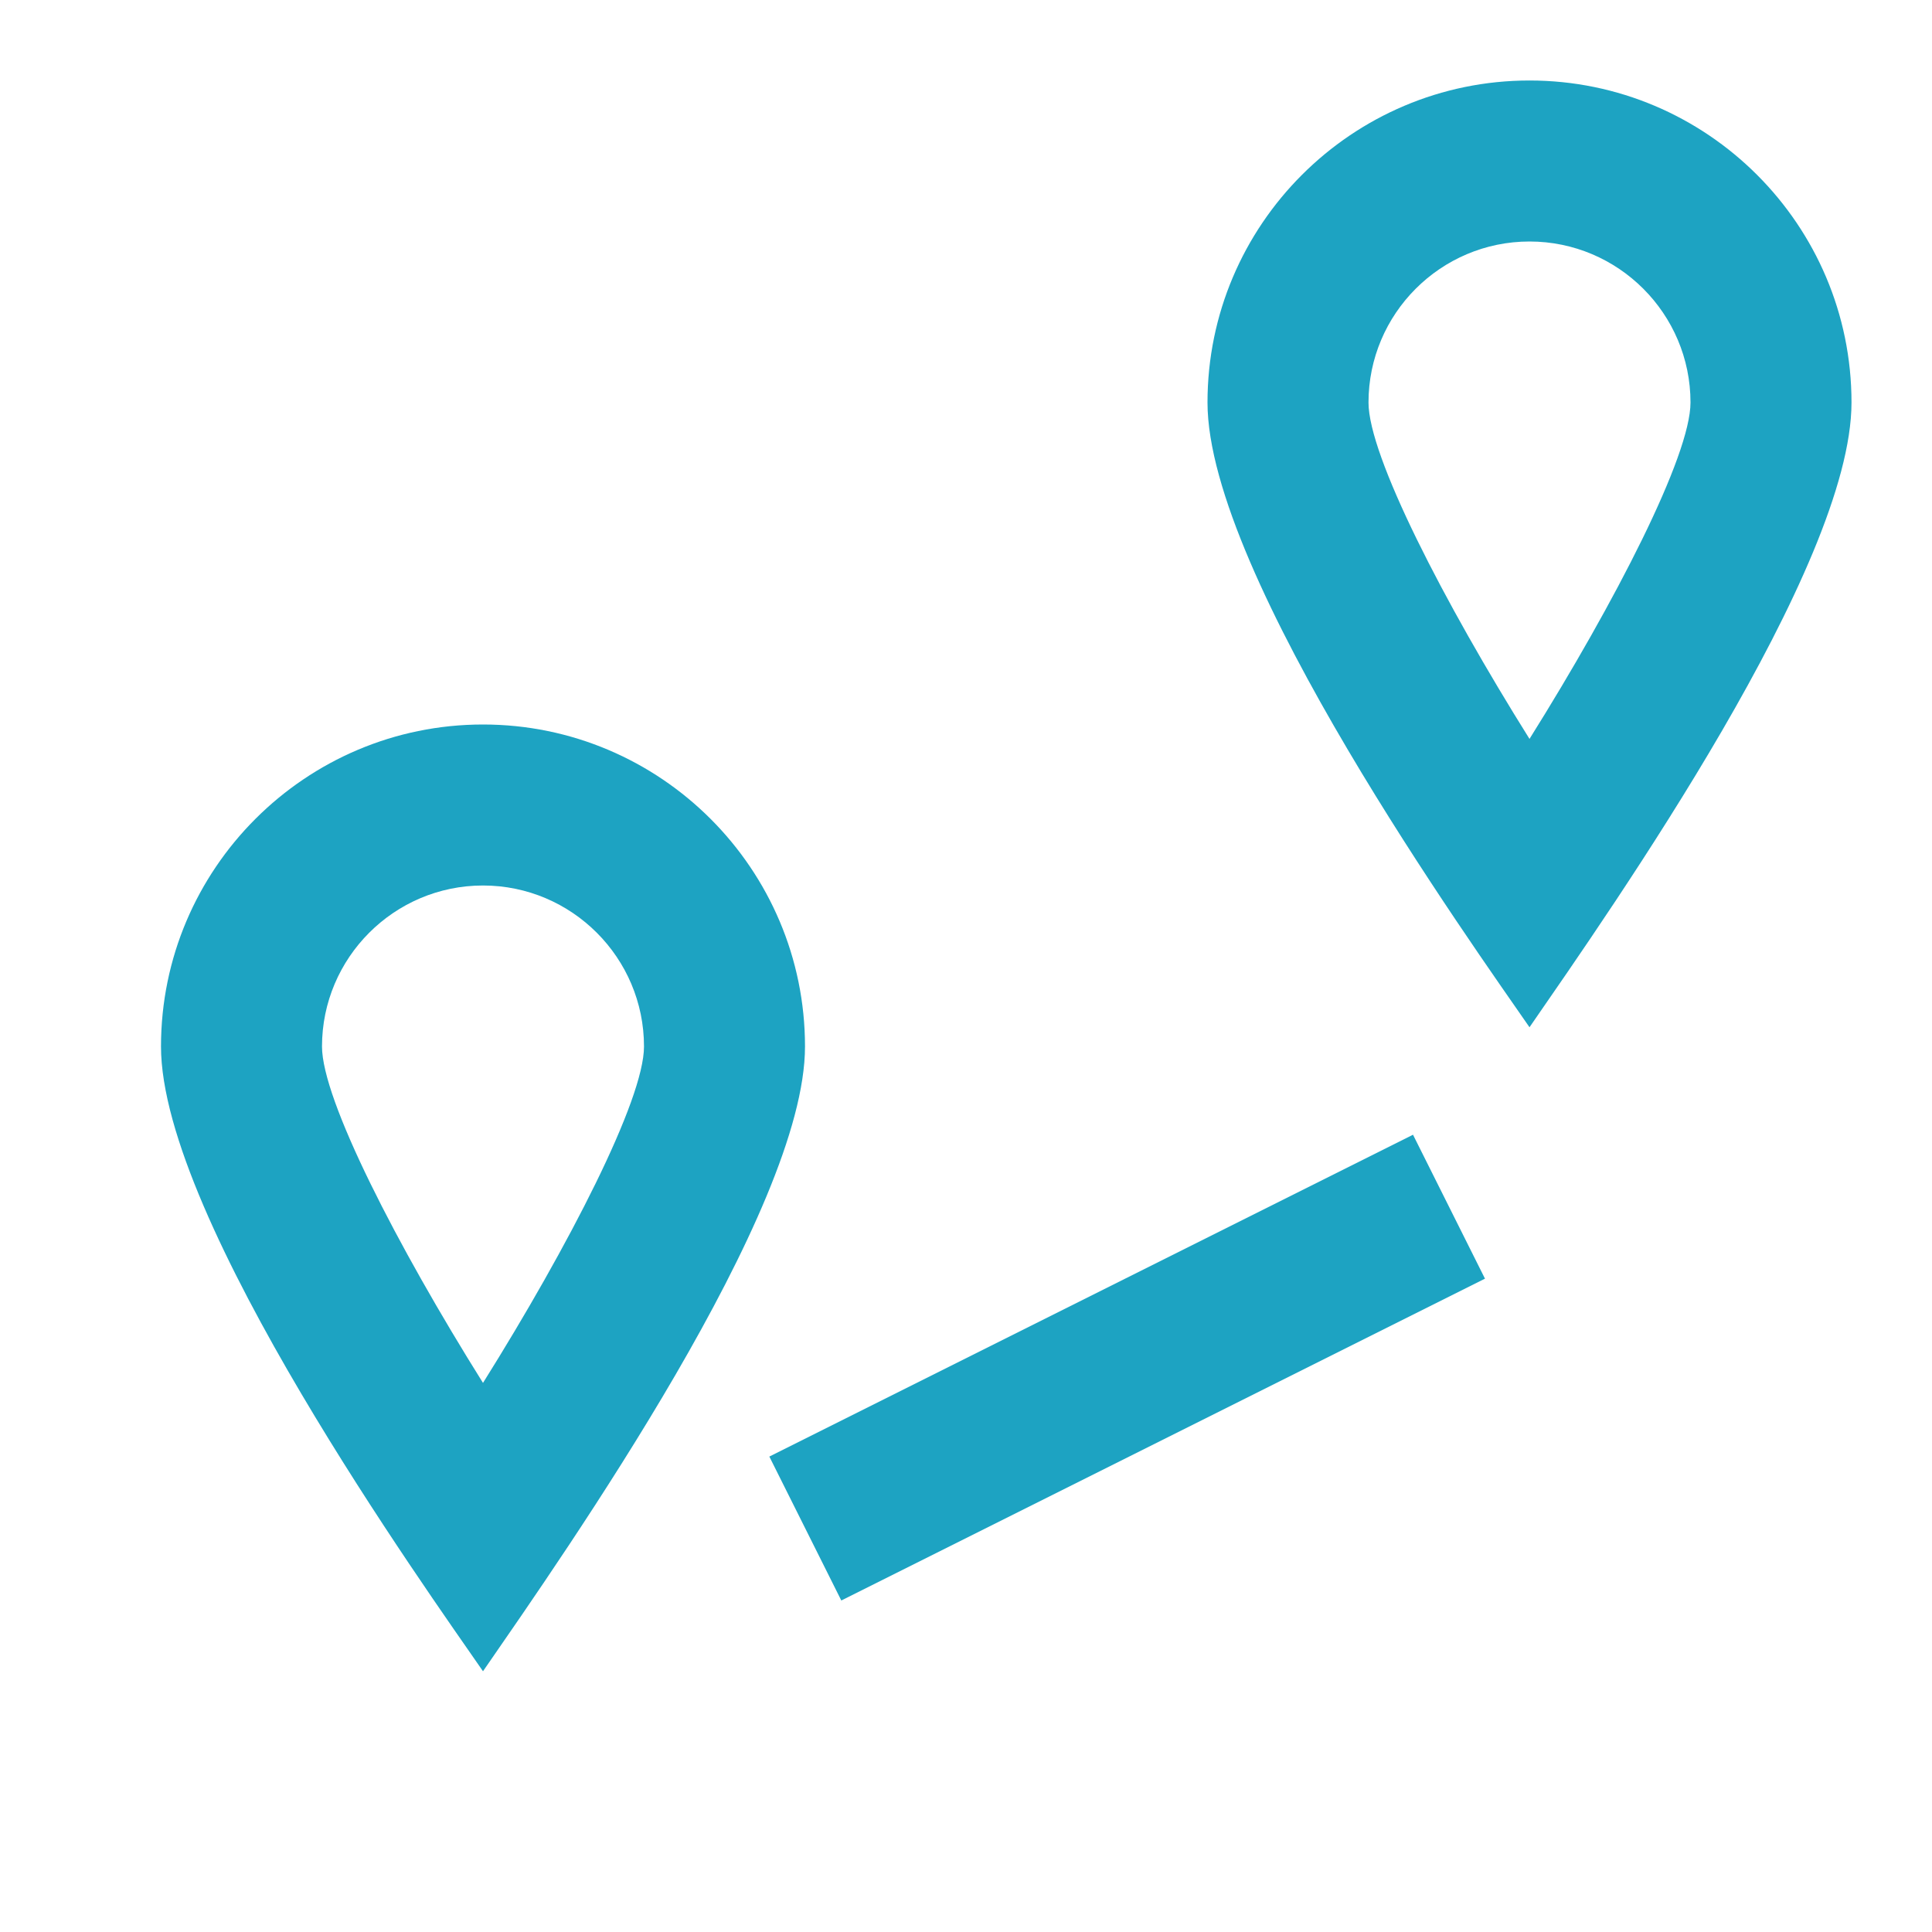 <?xml version="1.0" encoding="iso-8859-1"?>
<!-- Generator: Adobe Illustrator 16.0.0, SVG Export Plug-In . SVG Version: 6.00 Build 0)  -->
<!DOCTYPE svg PUBLIC "-//W3C//DTD SVG 1.1//EN" "http://www.w3.org/Graphics/SVG/1.1/DTD/svg11.dtd">
<svg version="1.1" xmlns="http://www.w3.org/2000/svg" xmlns:xlink="http://www.w3.org/1999/xlink" x="0px" y="0px" width="24px"
	 height="24px" viewBox="0 0 24 24" style="enable-background:new 0 0 24 24;" xml:space="preserve">
<g id="Frame_-_24px">
	<rect x="0.001" y="0.001" style="fill:none;" width="24" height="24.001"/>
</g>
<g id="Line_Icons">
	<g>
		<g>
			
				<rect x="13" y="12.528" transform="matrix(0.447 0.894 -0.894 0.447 22.942 -3.126)" style="fill:#1da3c2;" width="2" height="8.944"/>
		</g>
		<g>
			<path style="fill:#1da3c2;" d="M19,12.761C18.309,11.759,15,7.147,15,5c0-2.206,1.794-4,4-4s4,1.794,4,4
				C23,7.038,20.047,11.244,19,12.761z M19,3c-1.103,0-2,0.898-2,2c0,0.662,0.933,2.475,2,4.179C20.067,7.475,21,5.662,21,5
				C21,3.898,20.103,3,19,3z"/>
		</g>
		<g>
			<path style="fill:#1da3c2;" d="M6,20.761C5.309,19.759,2,15.147,2,13c0-2.206,1.794-4,4-4s4,1.794,4,4
				C10,15.038,7.047,19.244,6,20.761z M6,11c-1.103,0-2,0.898-2,2c0,0.662,0.933,2.475,2,4.179C7.067,15.475,8,13.662,8,13
				C8,11.898,7.103,11,6,11z"/>
		</g>
	</g>
</g>
</svg>
